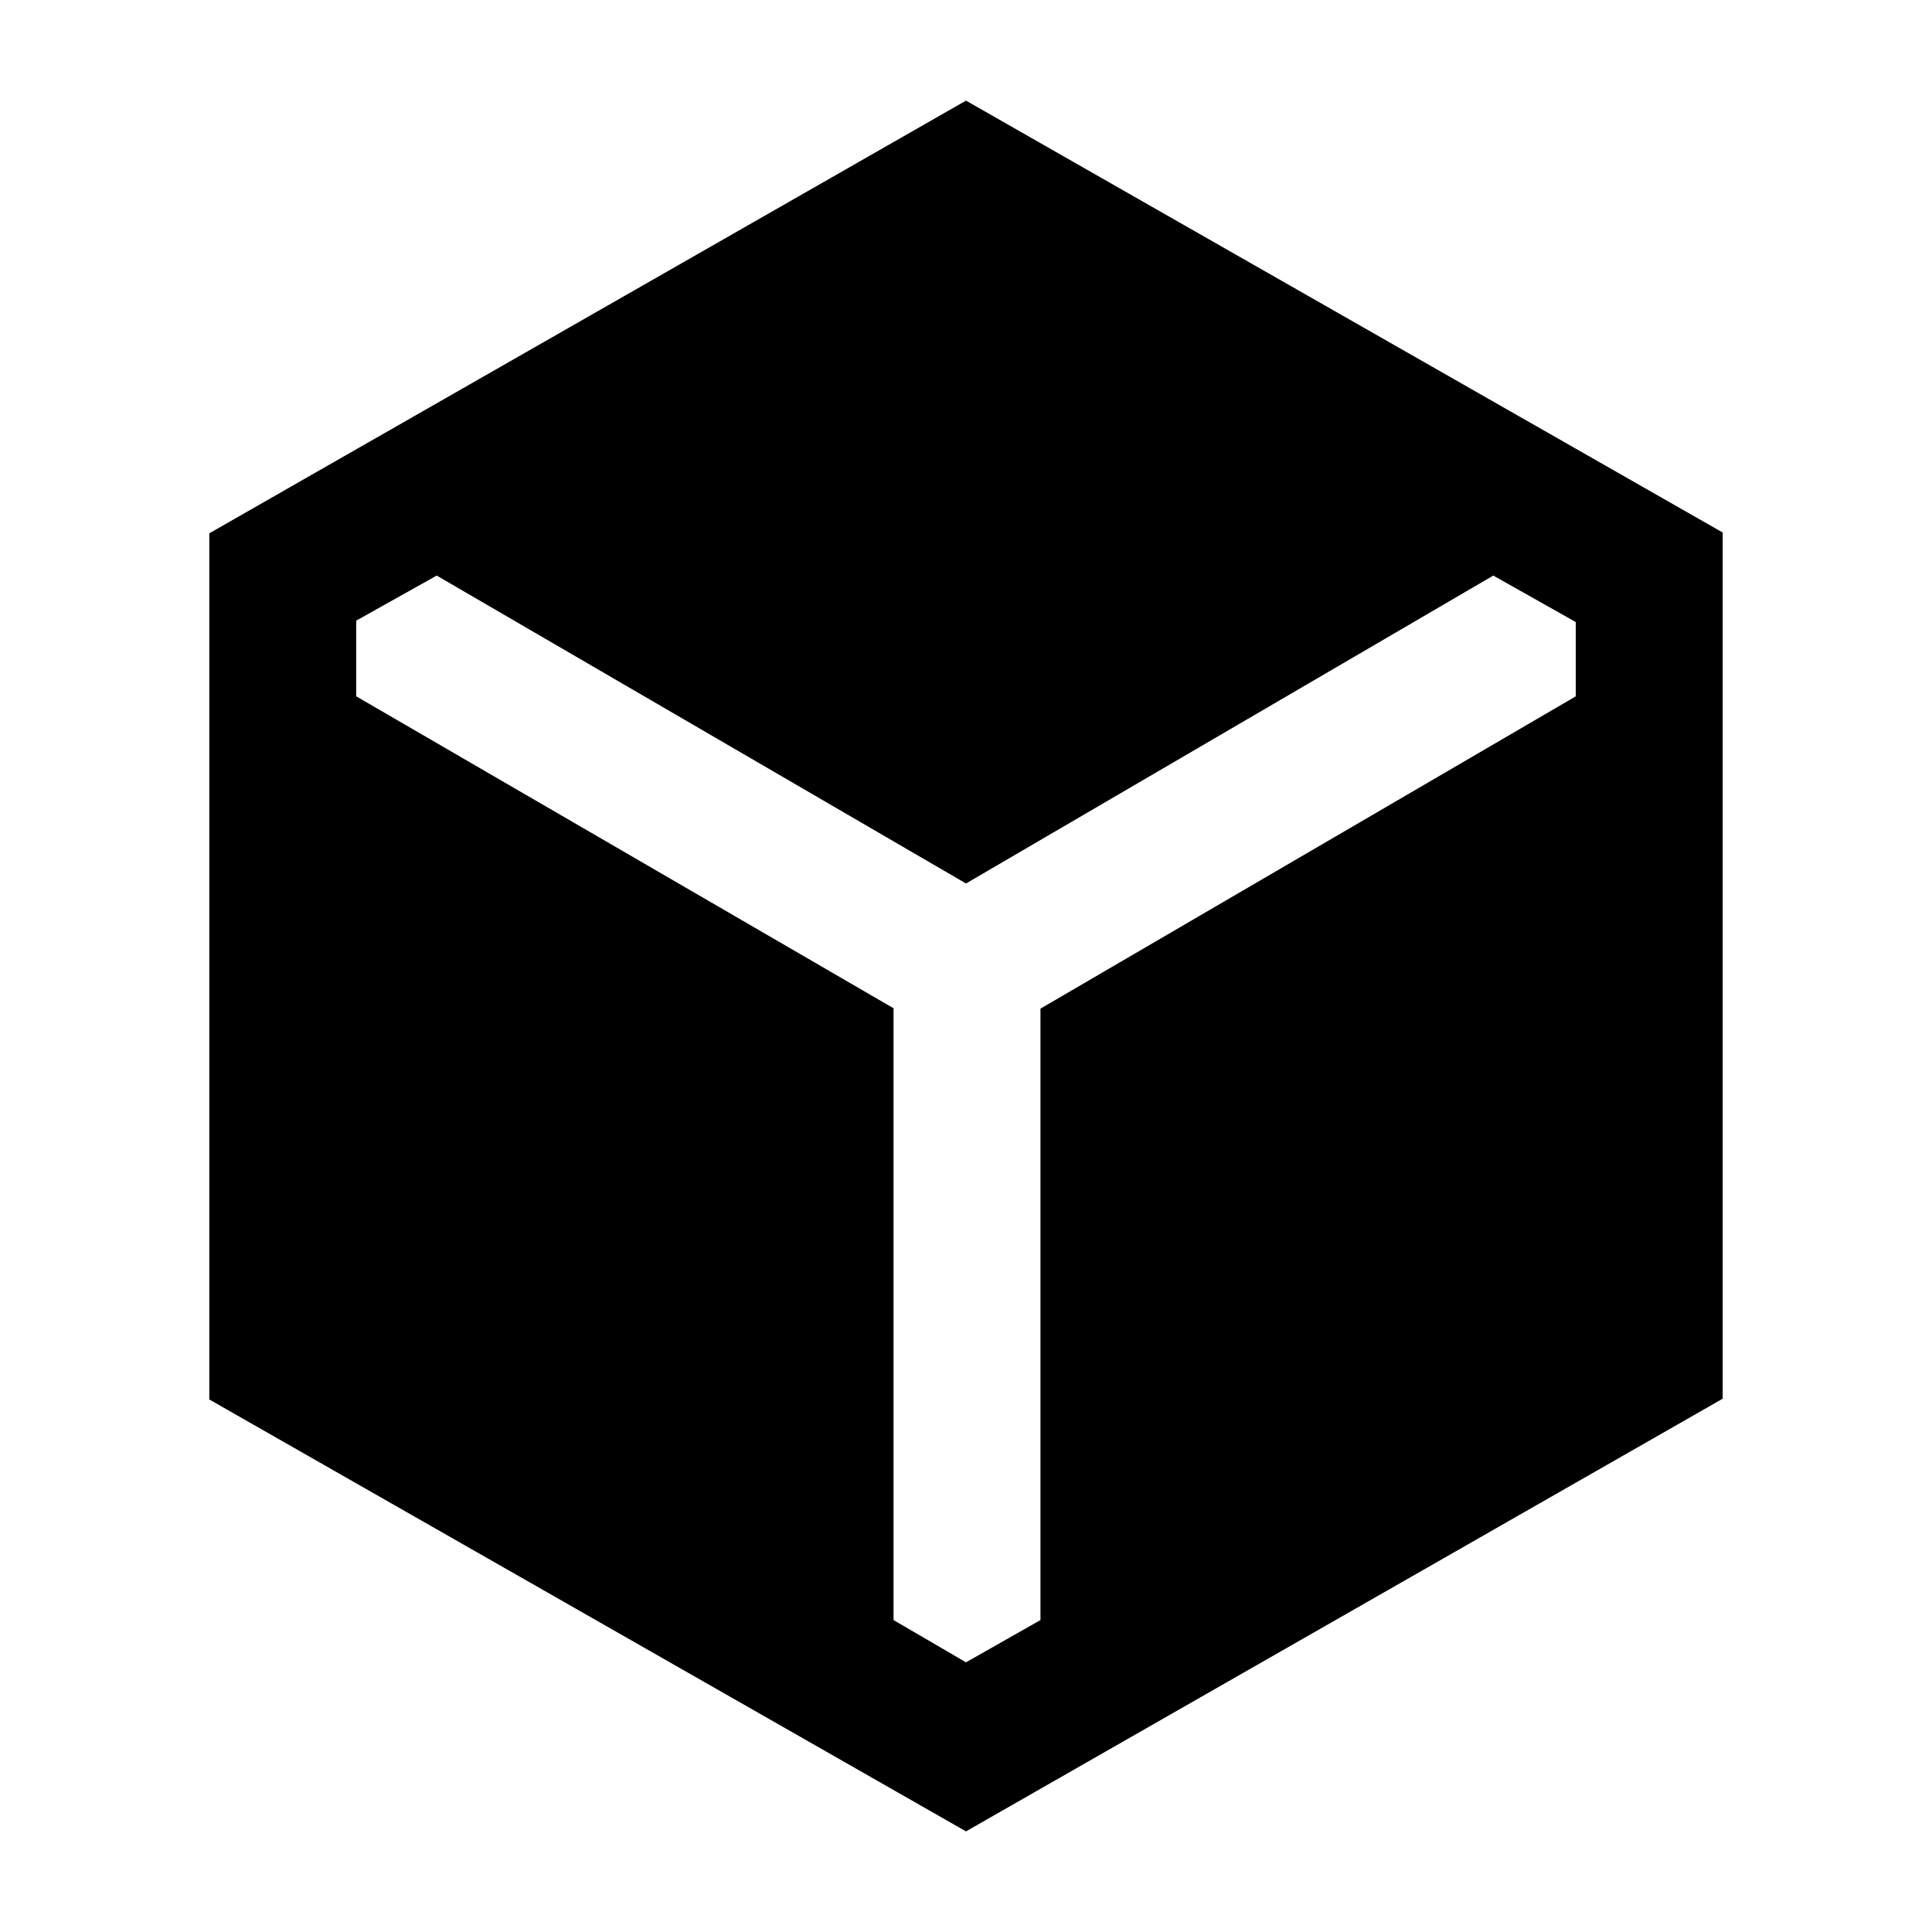 <svg xmlns="http://www.w3.org/2000/svg" height="48" viewBox="0 -960 960 960" width="48"><path d="M480-50 104-264.61V-695l376-215 376 214.61V-265L480-50Zm-36-409v304l36 21 37-21v-303.81L783-614v-36.9L742-674 480-521 217-674l-40 22.39V-614l267 155Z"/></svg>